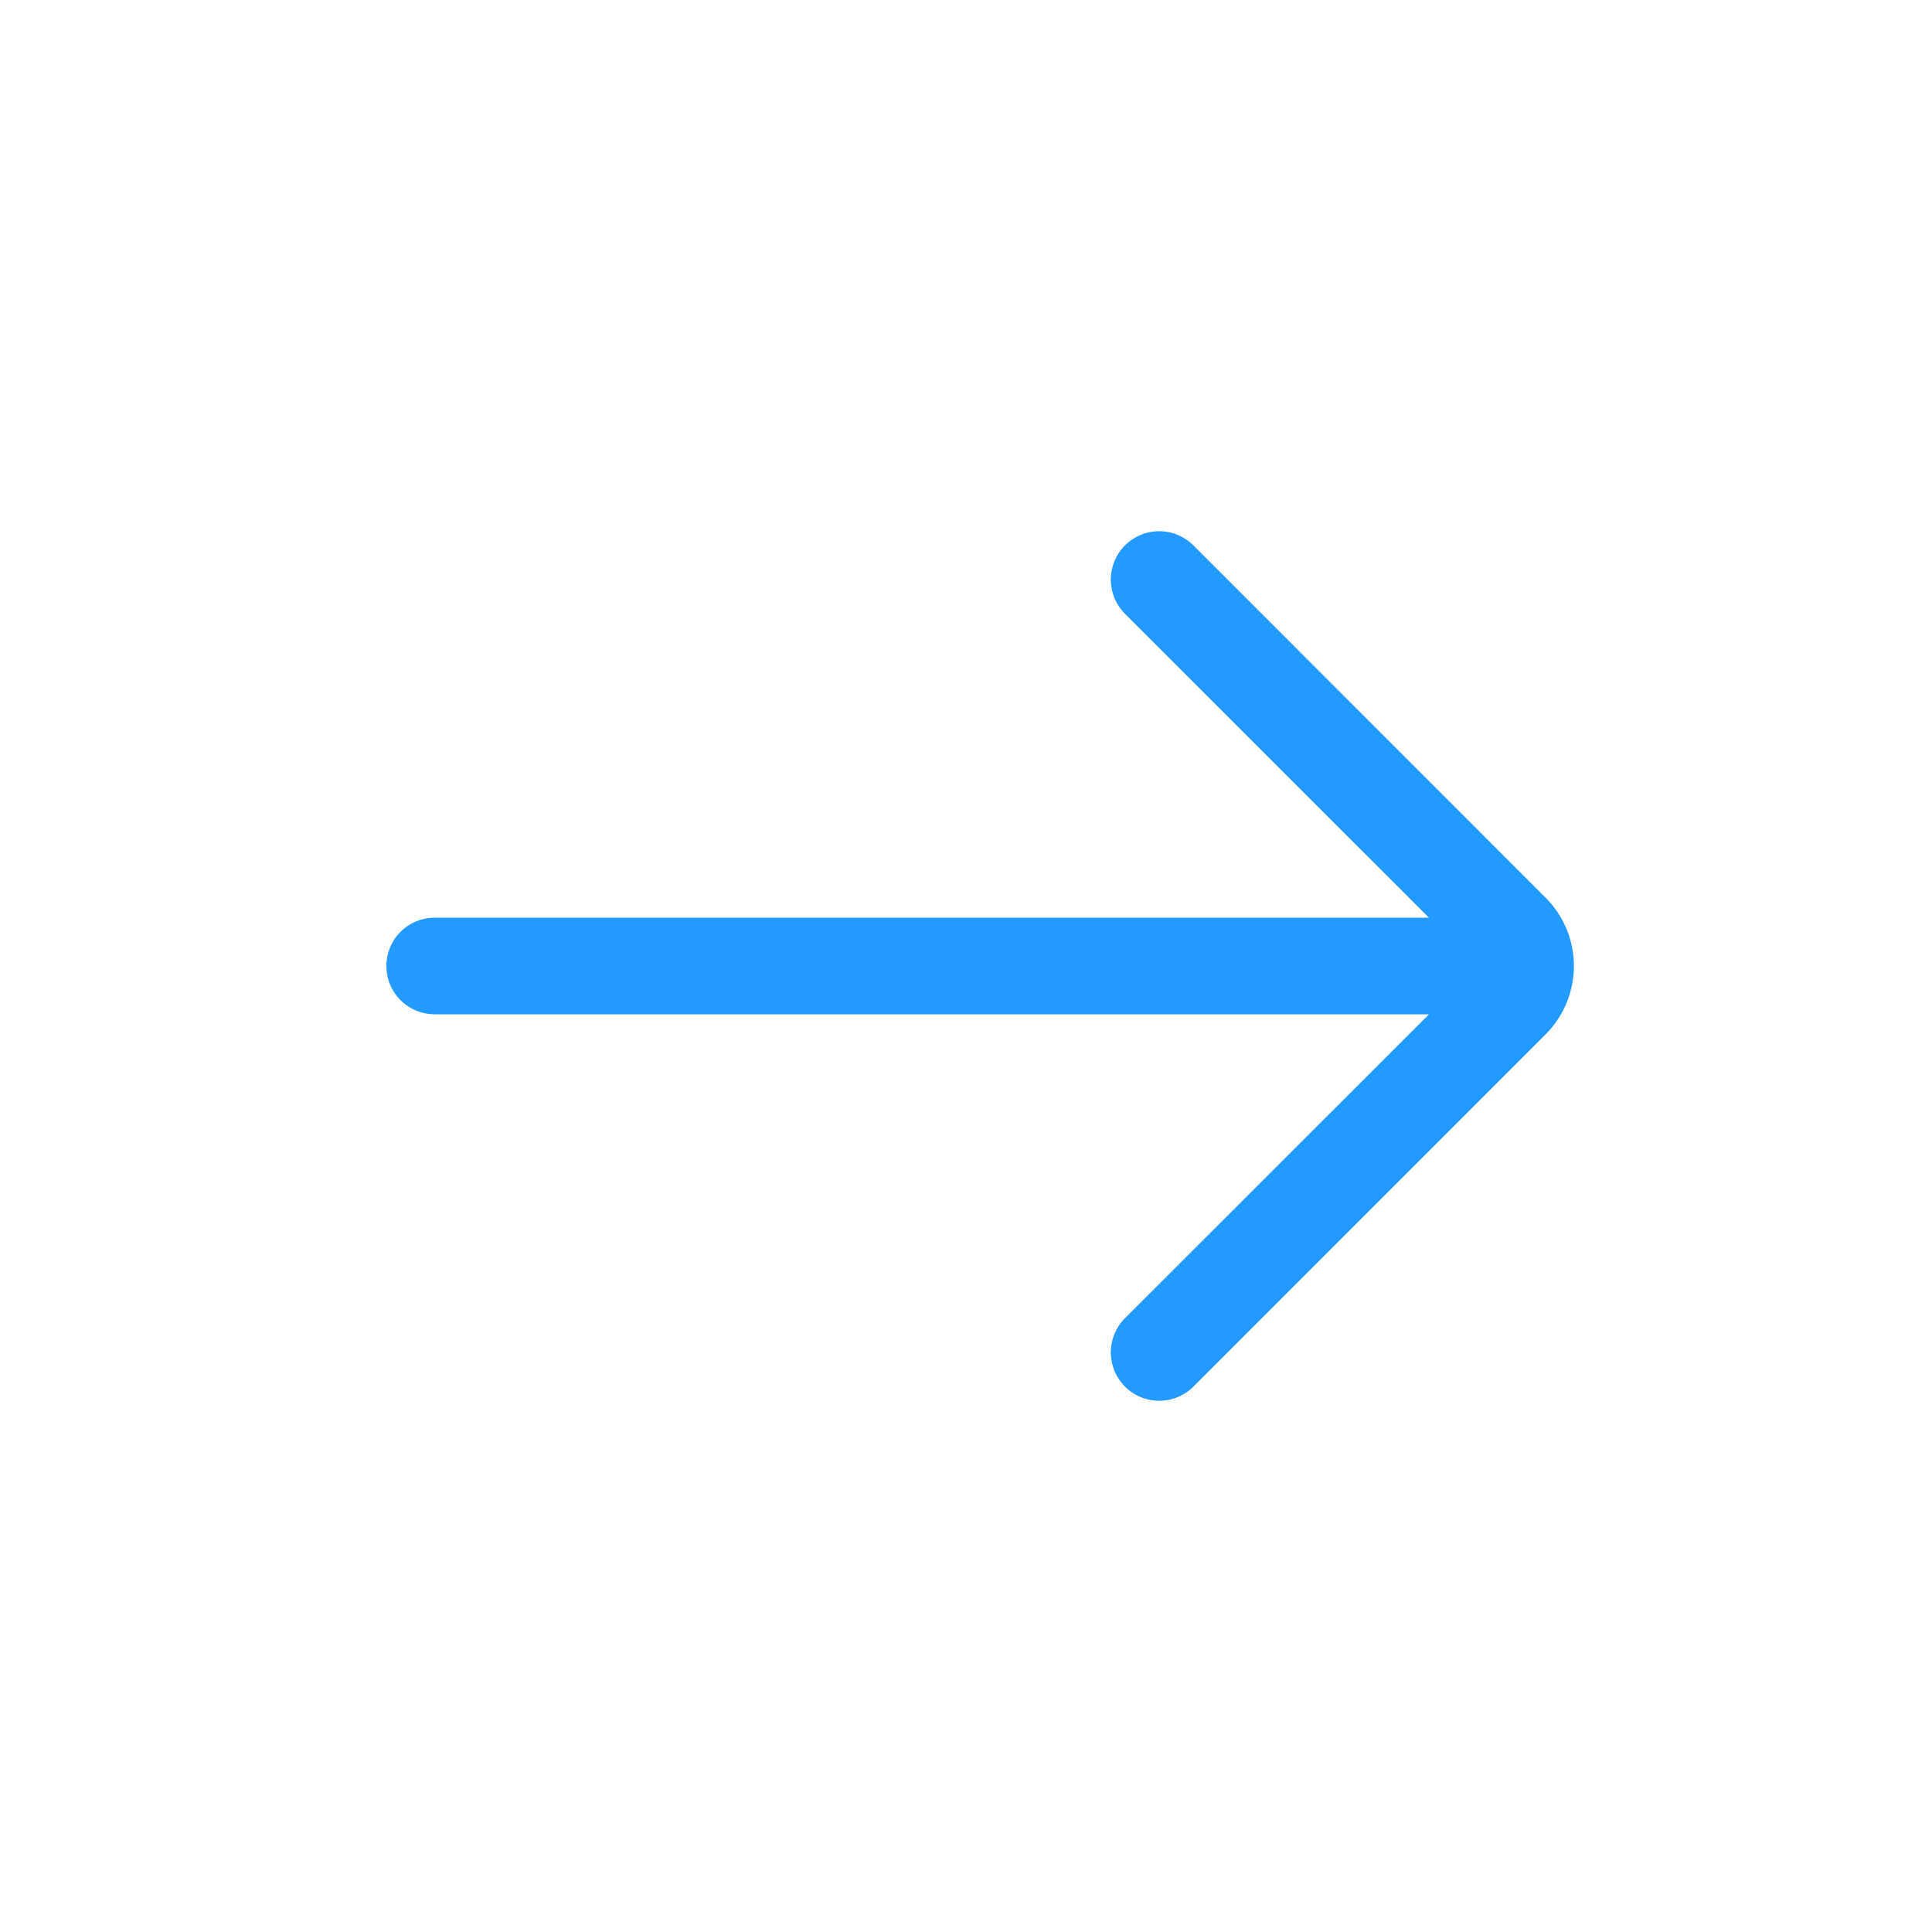 <svg xmlns="http://www.w3.org/2000/svg" width="20" height="20" fill="none" viewBox="0 0 20 20"><path fill="#239AFF" d="M14.793 9.5l-3.147-3.146a.5.5 0 0 1 .708-.708L16 9.293a1 1 0 0 1 0 1.414l-3.646 3.647a.5.5 0 0 1-.708-.708l3.147-3.146H4.5a.5.5 0 0 1 0-1z"/></svg>